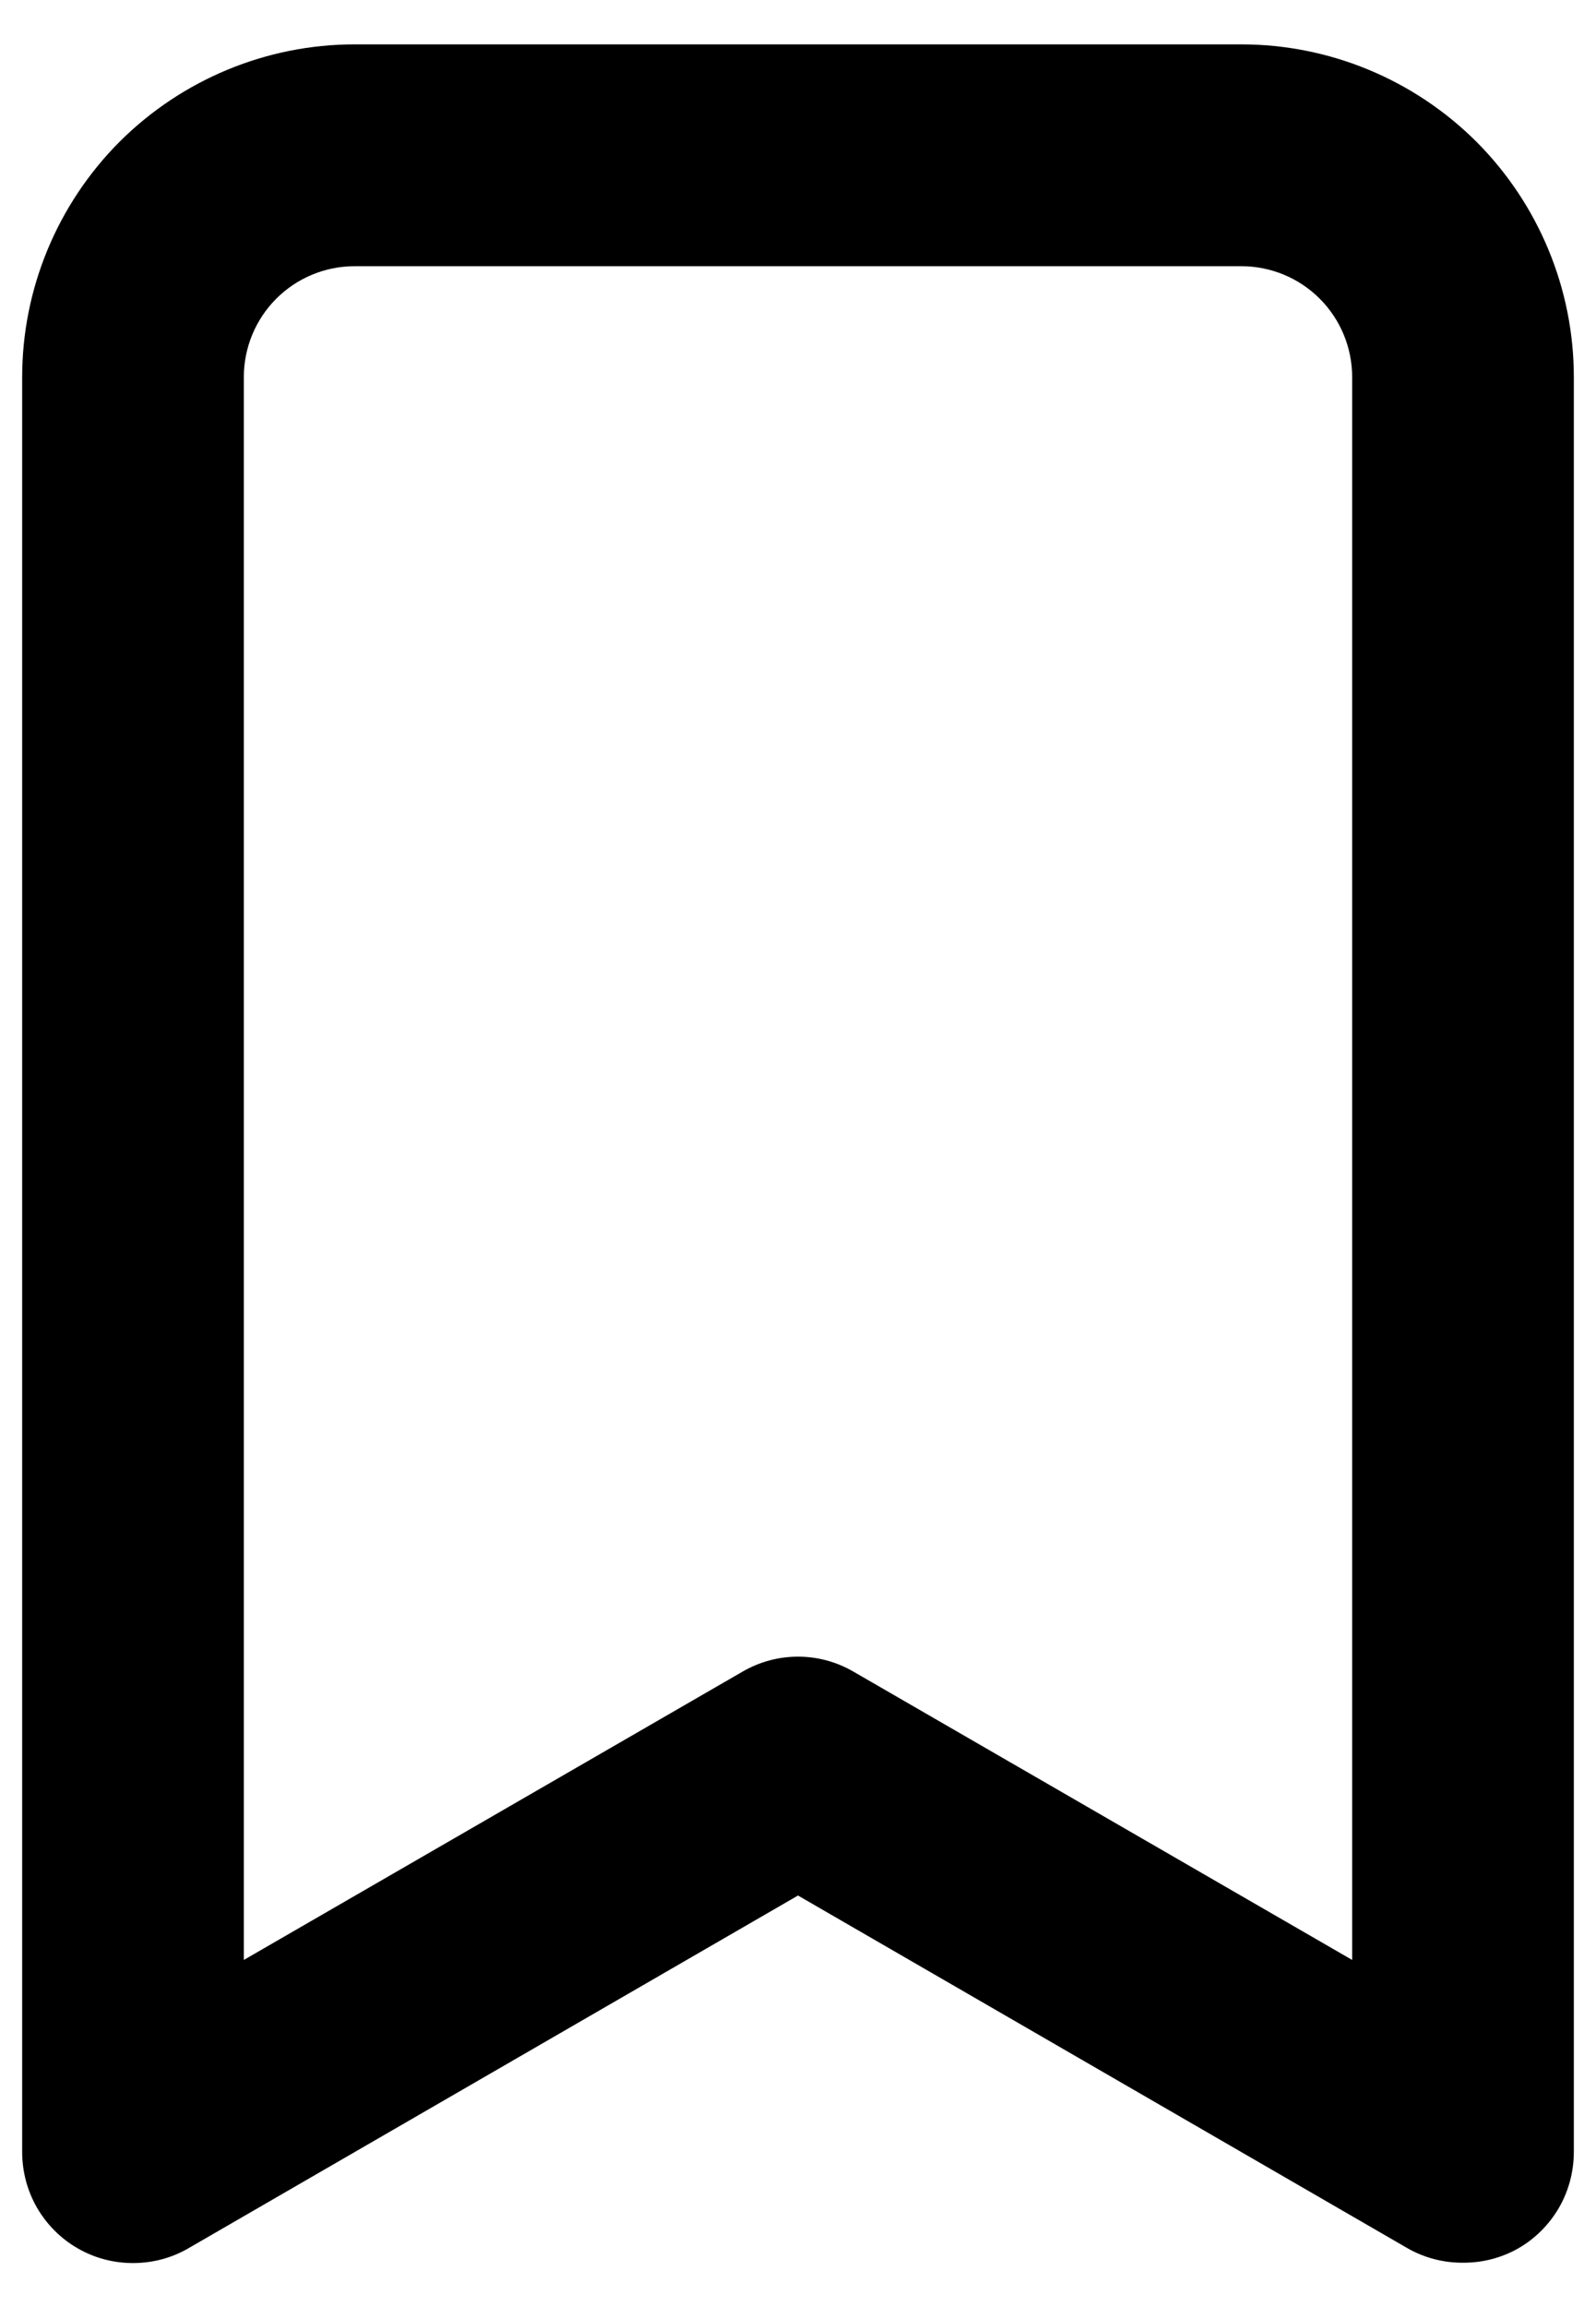 <svg width="9" height="13" viewBox="0 0 9 13" fill="none" xmlns="http://www.w3.org/2000/svg">
<path d="M7 0.25H2C1.503 0.25 1.026 0.448 0.674 0.799C0.323 1.151 0.125 1.628 0.125 2.125V12.125C0.125 12.235 0.153 12.343 0.208 12.439C0.263 12.534 0.342 12.614 0.438 12.669C0.533 12.724 0.64 12.752 0.75 12.752C0.86 12.752 0.967 12.724 1.062 12.669L4.5 10.681L7.938 12.669C8.033 12.723 8.141 12.751 8.25 12.75C8.359 12.751 8.467 12.723 8.562 12.669C8.658 12.614 8.737 12.534 8.792 12.439C8.847 12.343 8.875 12.235 8.875 12.125V2.125C8.875 1.628 8.677 1.151 8.326 0.799C7.974 0.448 7.497 0.25 7 0.25ZM7.625 11.044L4.812 9.419C4.717 9.364 4.61 9.335 4.5 9.335C4.39 9.335 4.283 9.364 4.188 9.419L1.375 11.044V2.125C1.375 1.959 1.441 1.8 1.558 1.683C1.675 1.566 1.834 1.5 2 1.5H7C7.166 1.5 7.325 1.566 7.442 1.683C7.559 1.8 7.625 1.959 7.625 2.125V11.044Z" fill="#000"/>
</svg>
